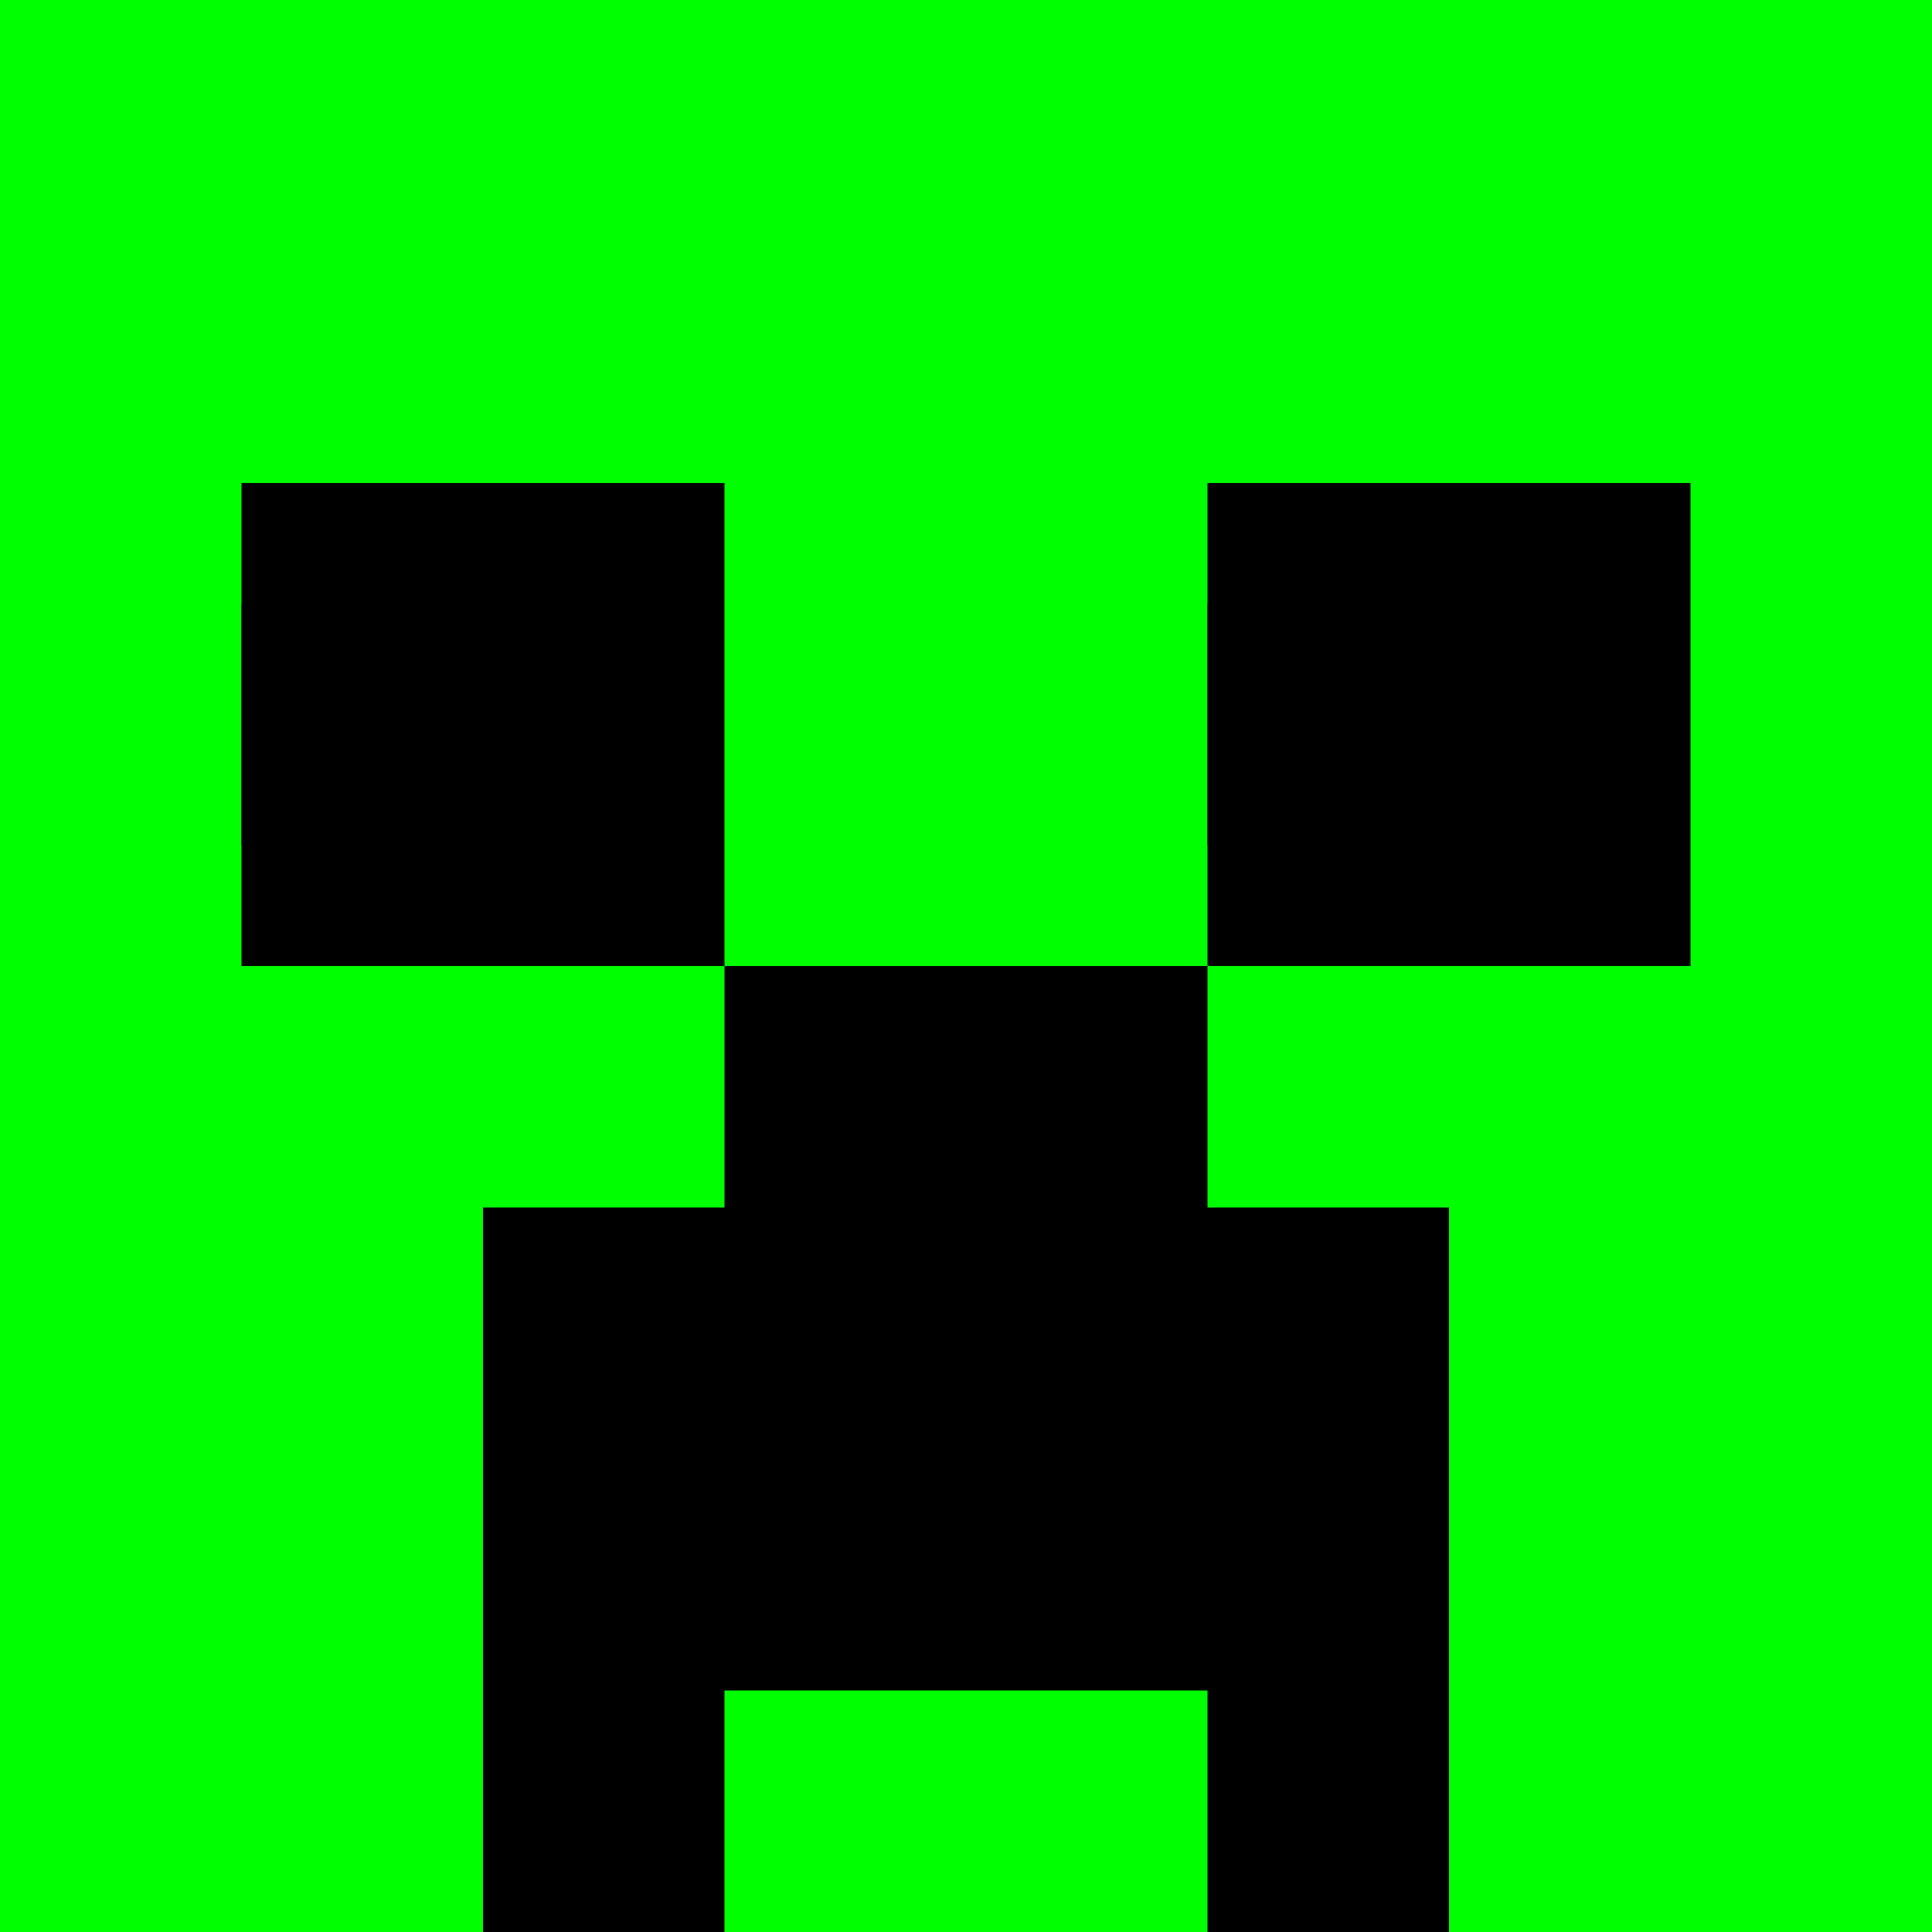 <?xml version="1.0" encoding="UTF-8"?><svg viewBox="0 0 8 8" style="background-color:#0f0" xmlns="http://www.w3.org/2000/svg"><rect width="8" height="8" fill="#0f0"/><path d="M1,2.5 h1.5 v1 h-1.5 M5,2.5 h1.5 v1 h-1.5" stroke="#000"/><rect x="2" y="4" width="4" height="4"/><path d="M3,4.5 h-2 M5,4.5 h2 M3,7.5 h2" stroke="#0f0"/></svg>
